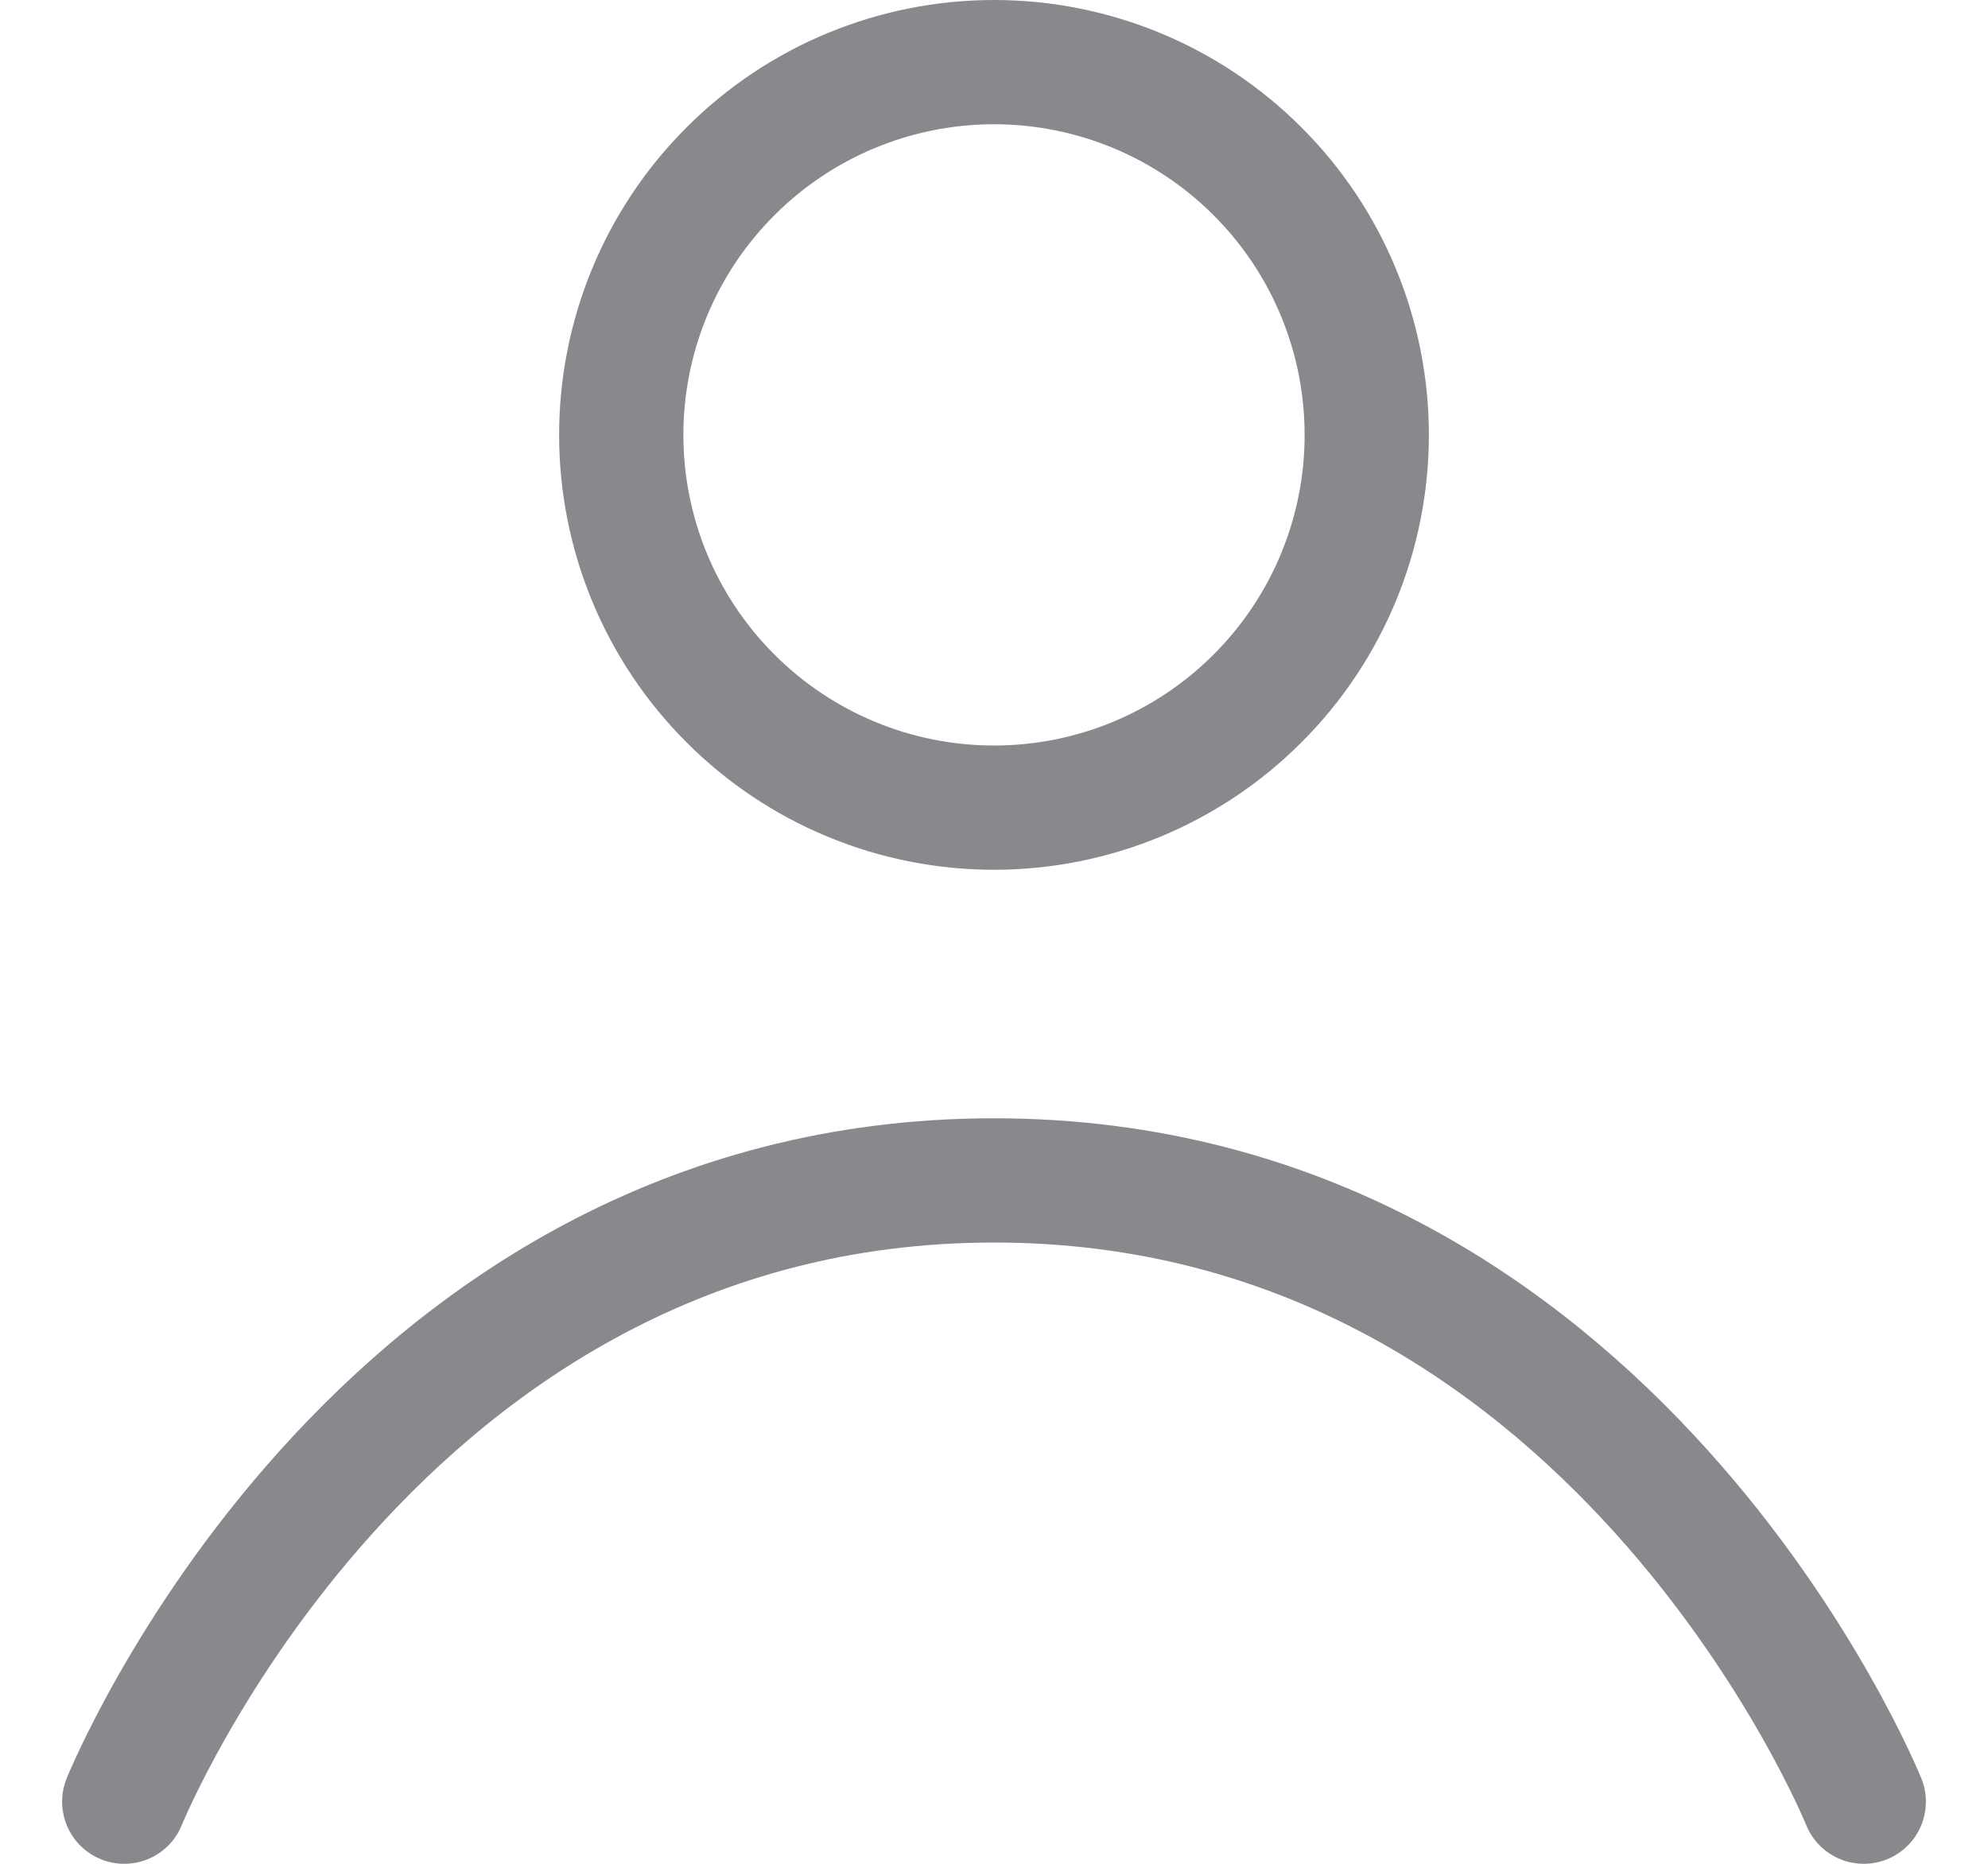 <svg width="16" height="15" viewBox="0 0 16 15" fill="none" xmlns="http://www.w3.org/2000/svg">
<path d="M1 14.5C1 14.5 3.019 9.5 8 9.5C12.98 9.5 15 14.5 15 14.5" stroke="#89888D" stroke-linecap="round" stroke-linejoin="round"/>
<path d="M8 6.5C8.796 6.5 9.559 6.184 10.121 5.621C10.684 5.059 11 4.296 11 3.5C11 2.704 10.684 1.941 10.121 1.379C9.559 0.816 8.796 0.5 8 0.5C7.204 0.5 6.441 0.816 5.879 1.379C5.316 1.941 5 2.704 5 3.5C5 4.296 5.316 5.059 5.879 5.621C6.441 6.184 7.204 6.5 8 6.5V6.5Z" stroke="#89888D" stroke-linecap="round" stroke-linejoin="round"/>
</svg>
